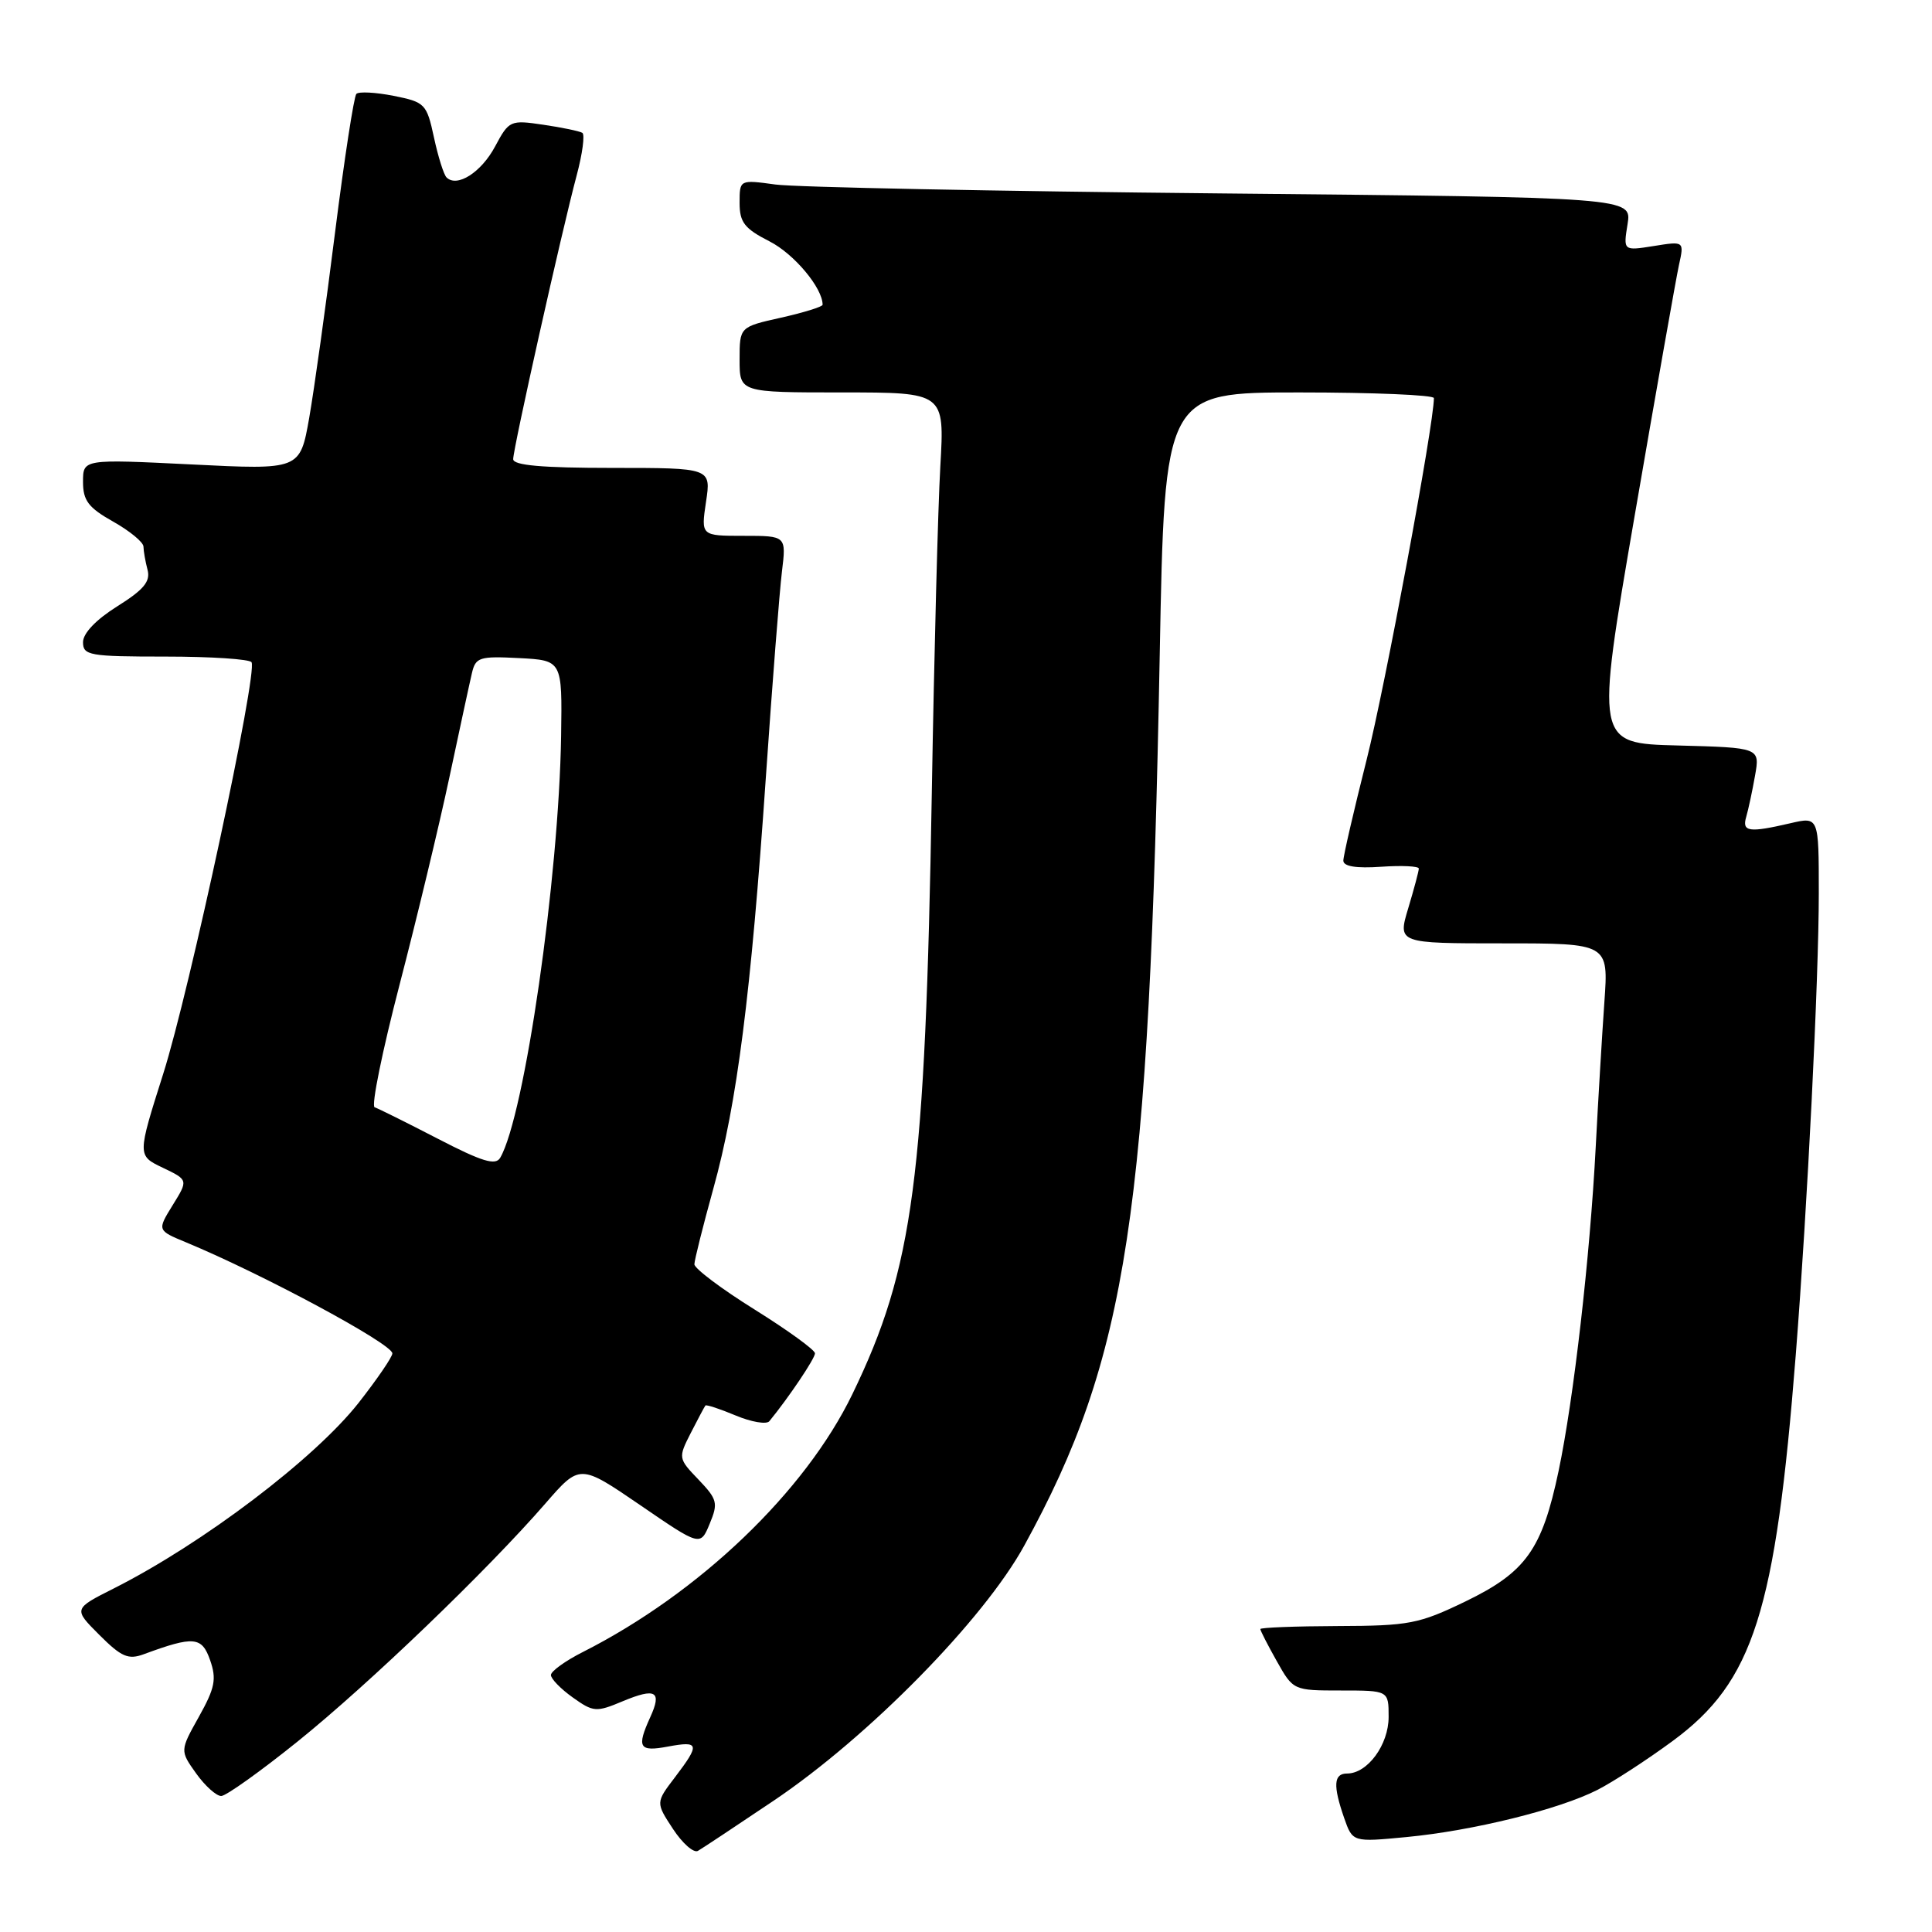 <?xml version="1.0" encoding="UTF-8" standalone="no"?>
<!DOCTYPE svg PUBLIC "-//W3C//DTD SVG 1.1//EN" "http://www.w3.org/Graphics/SVG/1.1/DTD/svg11.dtd" >
<svg xmlns="http://www.w3.org/2000/svg" xmlns:xlink="http://www.w3.org/1999/xlink" version="1.1" viewBox="0 0 256 256">
 <g >
 <path fill="currentColor"
d=" M 102.50 238.61 C 115.08 230.15 130.34 214.61 135.72 204.80 C 149.41 179.84 152.28 160.91 153.67 86.75 C 154.32 52.00 154.32 52.00 172.16 52.00 C 181.97 52.00 190.00 52.34 190.00 52.75 C 189.99 56.26 183.52 91.05 181.08 100.69 C 179.39 107.40 178.00 113.40 178.00 114.04 C 178.00 114.80 179.69 115.08 183.00 114.85 C 185.75 114.66 188.00 114.77 188.00 115.09 C 188.00 115.42 187.37 117.78 186.60 120.34 C 185.20 125.00 185.20 125.00 199.17 125.00 C 213.14 125.00 213.14 125.00 212.59 132.75 C 212.29 137.01 211.77 145.68 211.44 152.00 C 210.68 166.59 208.53 185.36 206.52 194.92 C 204.33 205.32 202.19 208.32 194.18 212.20 C 188.01 215.18 186.72 215.43 177.25 215.46 C 171.61 215.48 167.00 215.66 167.00 215.86 C 167.00 216.06 167.98 217.98 169.18 220.11 C 171.36 223.99 171.39 224.00 177.68 224.00 C 184.00 224.00 184.00 224.00 184.00 227.50 C 184.00 231.19 181.21 235.00 178.50 235.00 C 176.71 235.00 176.61 236.58 178.11 240.90 C 179.23 244.10 179.23 244.10 186.36 243.42 C 195.19 242.58 206.58 239.76 211.67 237.17 C 213.78 236.09 218.27 233.17 221.65 230.68 C 232.34 222.81 235.26 213.63 237.95 179.50 C 239.49 159.91 241.00 129.77 241.00 118.36 C 241.00 108.21 241.00 108.21 237.25 109.08 C 231.74 110.36 230.80 110.23 231.38 108.25 C 231.66 107.29 232.19 104.83 232.55 102.78 C 233.21 99.07 233.21 99.07 222.31 98.78 C 211.41 98.50 211.41 98.50 216.59 68.40 C 219.44 51.84 222.09 36.86 222.47 35.12 C 223.17 31.95 223.17 31.95 219.13 32.60 C 215.09 33.24 215.09 33.24 215.66 29.70 C 216.23 26.16 216.23 26.16 161.87 25.63 C 131.97 25.34 105.36 24.81 102.75 24.45 C 98.00 23.80 98.00 23.80 98.00 26.88 C 98.00 29.46 98.64 30.29 101.98 31.99 C 105.23 33.65 109.00 38.16 109.00 40.38 C 109.00 40.64 106.53 41.41 103.50 42.09 C 98.00 43.32 98.00 43.32 98.00 47.66 C 98.00 52.00 98.00 52.00 111.58 52.00 C 125.16 52.00 125.16 52.00 124.60 61.75 C 124.29 67.11 123.78 86.57 123.47 105.00 C 122.60 156.26 121.05 167.98 112.95 184.72 C 106.69 197.66 92.67 211.08 77.25 218.89 C 74.91 220.07 73.00 221.45 73.00 221.95 C 73.00 222.45 74.30 223.79 75.89 224.92 C 78.62 226.87 79.00 226.90 82.50 225.43 C 86.89 223.60 87.74 224.09 86.16 227.54 C 84.33 231.56 84.68 232.15 88.50 231.43 C 92.68 230.65 92.78 231.10 89.44 235.49 C 86.88 238.85 86.88 238.85 89.17 242.34 C 90.43 244.26 91.92 245.57 92.48 245.25 C 93.04 244.93 97.55 241.94 102.50 238.61 Z  M 39.47 230.73 C 48.93 223.11 64.57 208.08 72.26 199.23 C 76.83 193.97 76.83 193.97 84.82 199.43 C 92.80 204.90 92.80 204.90 94.04 201.90 C 95.18 199.16 95.05 198.67 92.56 196.06 C 89.86 193.25 89.85 193.18 91.54 189.86 C 92.49 188.01 93.35 186.38 93.47 186.24 C 93.59 186.09 95.40 186.69 97.48 187.56 C 99.56 188.43 101.57 188.77 101.94 188.32 C 104.49 185.21 108.00 180.00 107.99 179.32 C 107.98 178.87 104.38 176.26 99.99 173.52 C 95.59 170.78 92.01 168.08 92.01 167.52 C 92.02 166.96 93.15 162.45 94.52 157.50 C 97.66 146.23 99.51 131.72 101.48 103.00 C 102.33 90.62 103.29 78.36 103.61 75.75 C 104.19 71.00 104.19 71.00 98.53 71.00 C 92.88 71.00 92.88 71.00 93.55 66.50 C 94.23 62.00 94.23 62.00 81.11 62.00 C 71.81 62.00 68.00 61.66 68.00 60.84 C 68.00 59.41 74.47 30.49 76.41 23.25 C 77.18 20.37 77.52 17.82 77.16 17.60 C 76.80 17.38 74.47 16.89 72.00 16.53 C 67.62 15.88 67.45 15.95 65.60 19.41 C 63.77 22.84 60.56 24.89 59.17 23.51 C 58.80 23.15 58.05 20.76 57.50 18.20 C 56.54 13.76 56.32 13.53 52.16 12.70 C 49.77 12.23 47.55 12.11 47.22 12.44 C 46.90 12.77 45.63 21.02 44.40 30.77 C 43.18 40.52 41.63 51.60 40.97 55.38 C 39.75 62.26 39.75 62.26 25.38 61.54 C 11.00 60.83 11.00 60.83 11.00 63.85 C 11.00 66.33 11.71 67.27 15.00 69.12 C 17.20 70.36 19.01 71.85 19.01 72.43 C 19.02 73.02 19.26 74.40 19.55 75.50 C 19.96 77.05 19.05 78.14 15.54 80.34 C 12.73 82.10 11.00 83.91 11.00 85.09 C 11.00 86.85 11.84 87.00 21.94 87.00 C 27.96 87.00 33.09 87.34 33.33 87.75 C 34.17 89.13 25.10 131.37 21.62 142.31 C 18.19 153.12 18.19 153.12 21.57 154.73 C 24.95 156.35 24.95 156.35 22.88 159.69 C 20.82 163.03 20.82 163.03 24.66 164.62 C 34.83 168.84 51.98 178.07 51.99 179.33 C 52.00 179.79 49.98 182.74 47.52 185.88 C 41.70 193.28 26.92 204.49 15.11 210.46 C 9.71 213.18 9.71 213.18 13.17 216.64 C 16.09 219.56 17.00 219.95 19.06 219.19 C 25.68 216.75 26.75 216.85 27.84 219.98 C 28.72 222.49 28.48 223.67 26.36 227.47 C 23.84 231.97 23.84 231.97 25.99 234.99 C 27.17 236.64 28.67 237.99 29.32 237.98 C 29.97 237.96 34.54 234.70 39.47 230.73 Z  M 58.00 150.88 C 53.88 148.75 50.12 146.88 49.64 146.72 C 49.17 146.56 50.66 139.26 52.94 130.49 C 55.22 121.73 58.19 109.37 59.54 103.03 C 60.89 96.69 62.23 90.47 62.53 89.20 C 63.02 87.09 63.52 86.93 68.78 87.20 C 74.50 87.50 74.50 87.50 74.35 97.50 C 74.06 116.30 69.51 147.86 66.28 153.41 C 65.67 154.47 63.89 153.93 58.00 150.88 Z "/>
</g>
</svg>